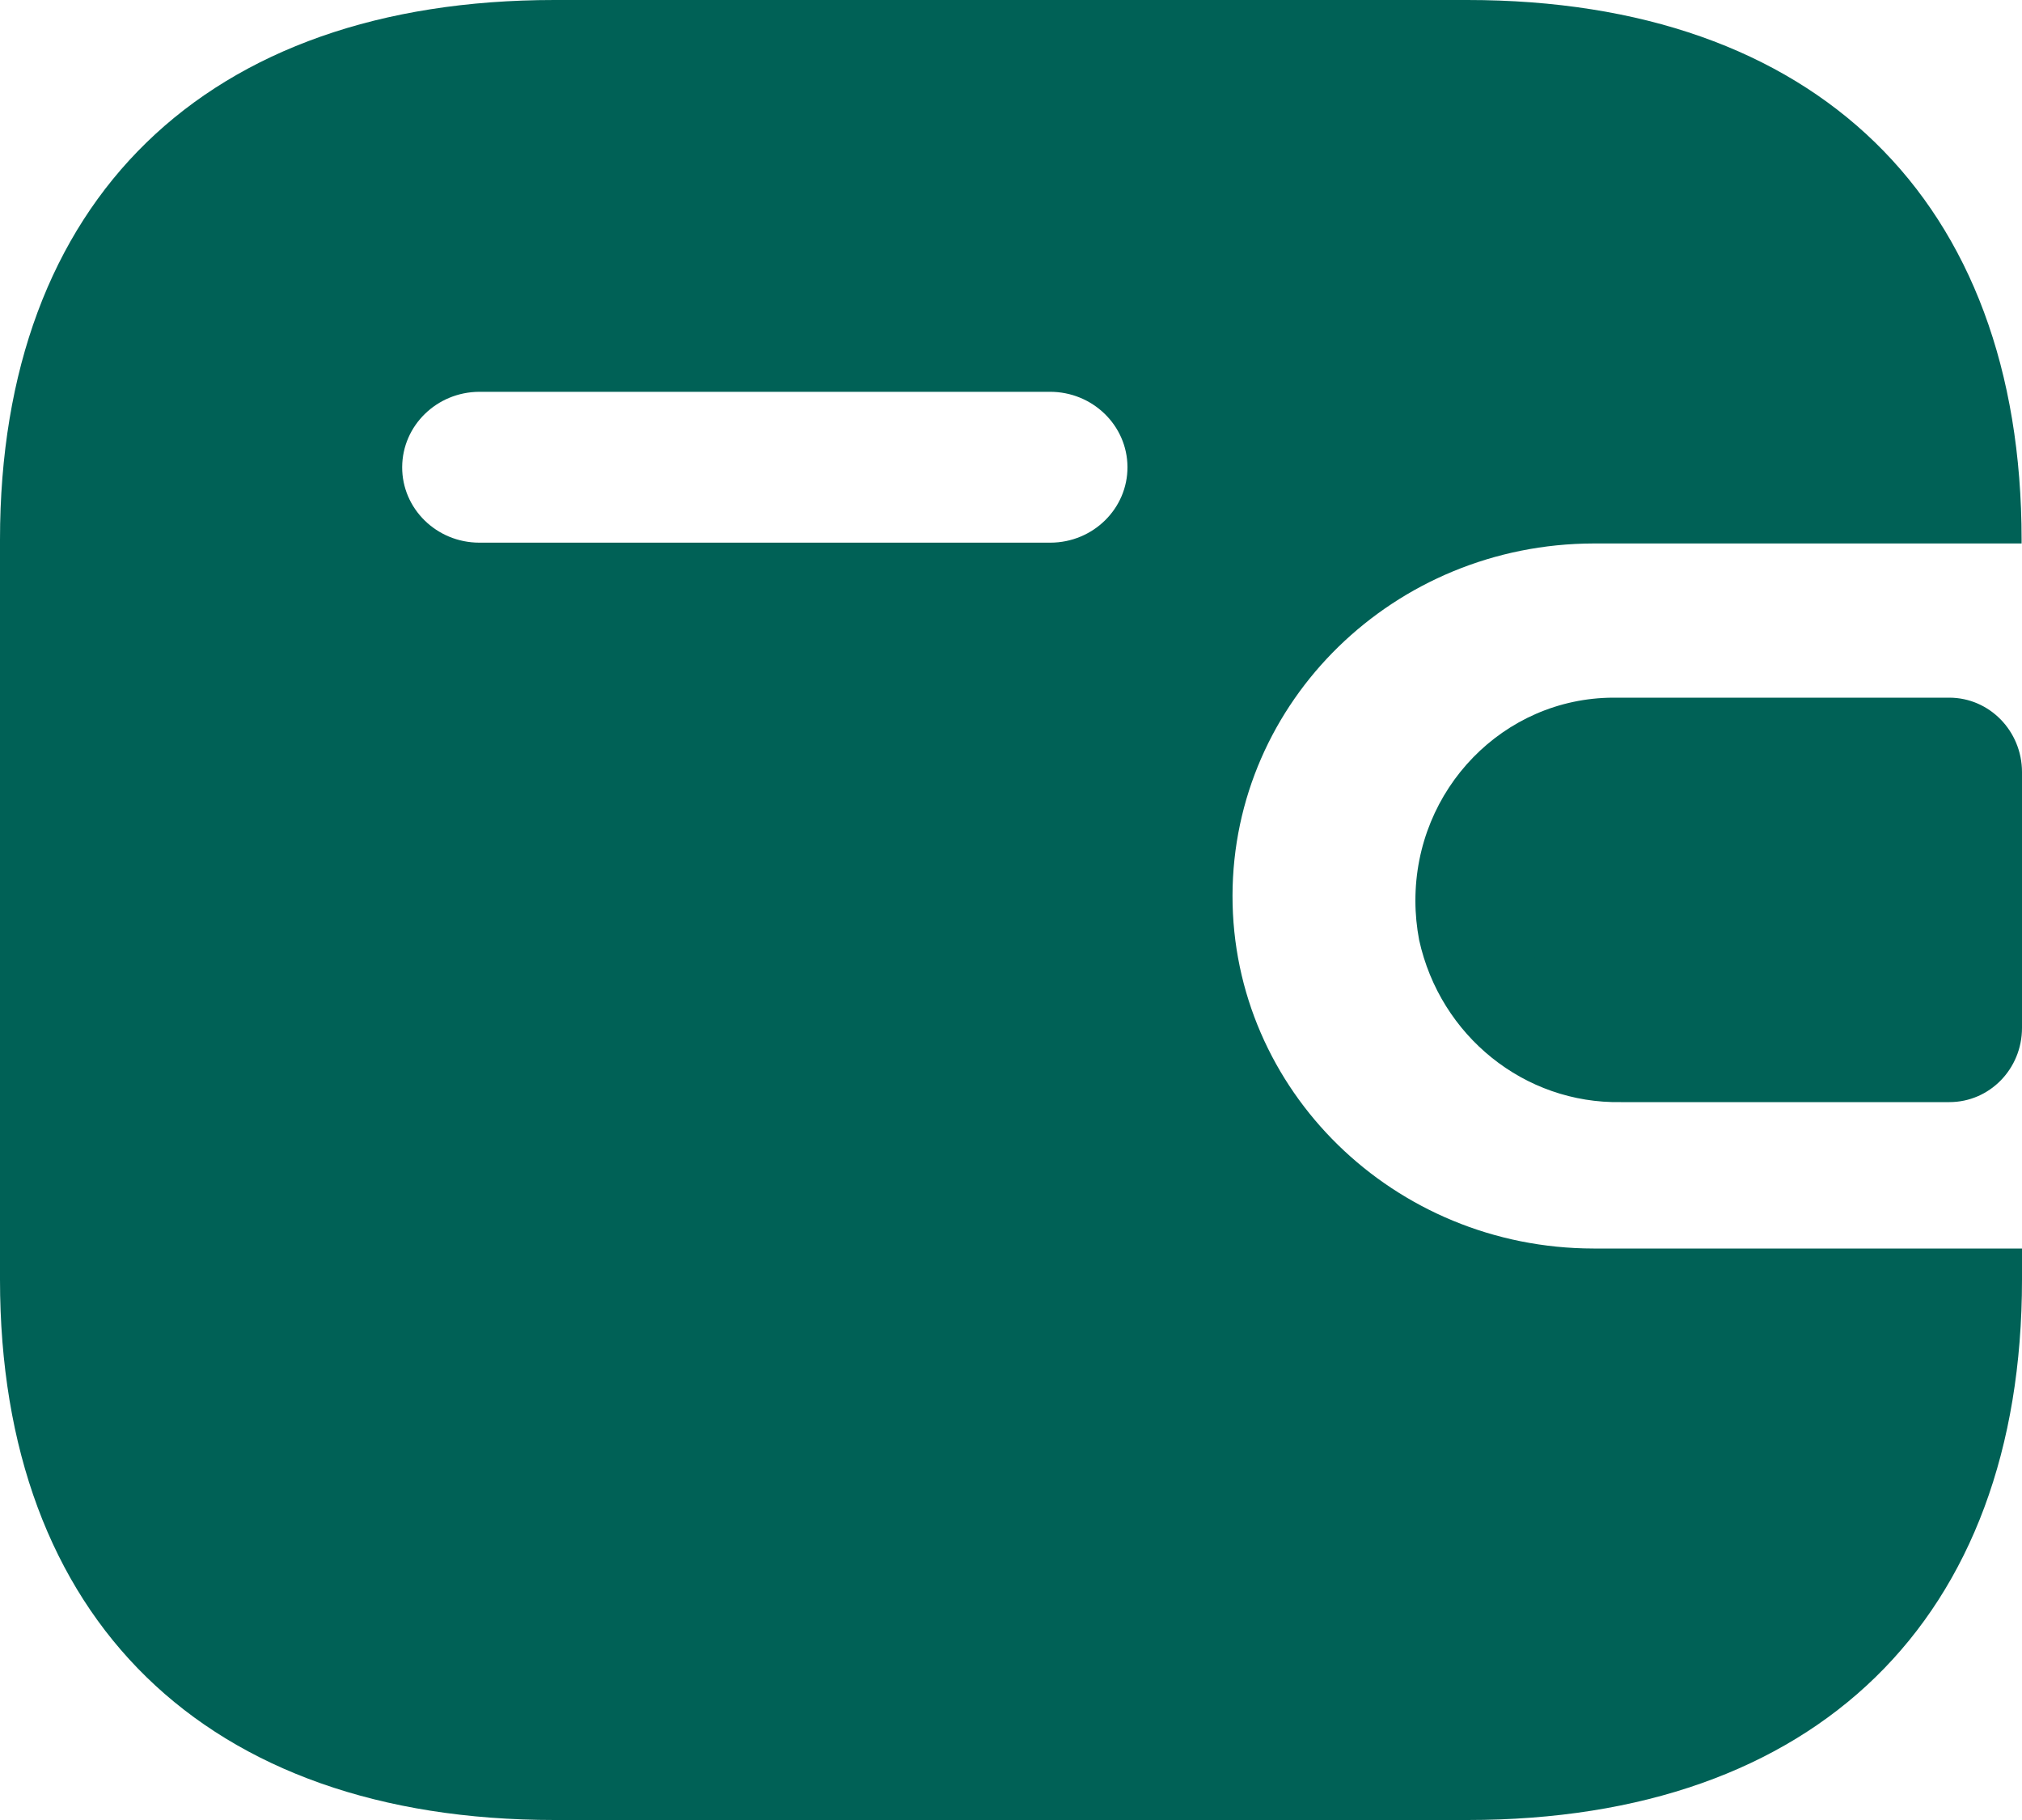 <svg width="20" height="18" viewBox="0 0 20 18" fill="none" xmlns="http://www.w3.org/2000/svg">
<path fill-rule="evenodd" clip-rule="evenodd" d="M19.996 5.375H15.762C13.791 5.379 12.195 6.935 12.191 8.857C12.188 10.782 13.787 12.346 15.762 12.348H20V12.654C20 16.014 17.964 18 14.517 18H5.484C2.036 18 0 16.014 0 12.654V5.338C0 1.979 2.036 0 5.484 0H14.514C17.96 0 19.996 1.979 19.996 5.338V5.375ZM4.74 5.367H10.38H10.383H10.39C10.812 5.366 11.154 5.03 11.152 4.618C11.15 4.206 10.805 3.873 10.383 3.875H4.74C4.32 3.877 3.98 4.209 3.978 4.619C3.976 5.03 4.317 5.366 4.74 5.367Z" fill="#006156"/>
<path d="M14.037 9.297C14.246 10.248 15.081 10.917 16.033 10.9H19.282C19.679 10.9 20 10.572 20 10.166V7.635C19.999 7.23 19.679 6.901 19.282 6.9H15.956C14.873 6.904 13.998 7.802 14 8.91C14 9.04 14.013 9.17 14.037 9.297" fill="#006156"/>
<circle cx="16" cy="8.9" r="1" fill="#006156"/>
</svg>
